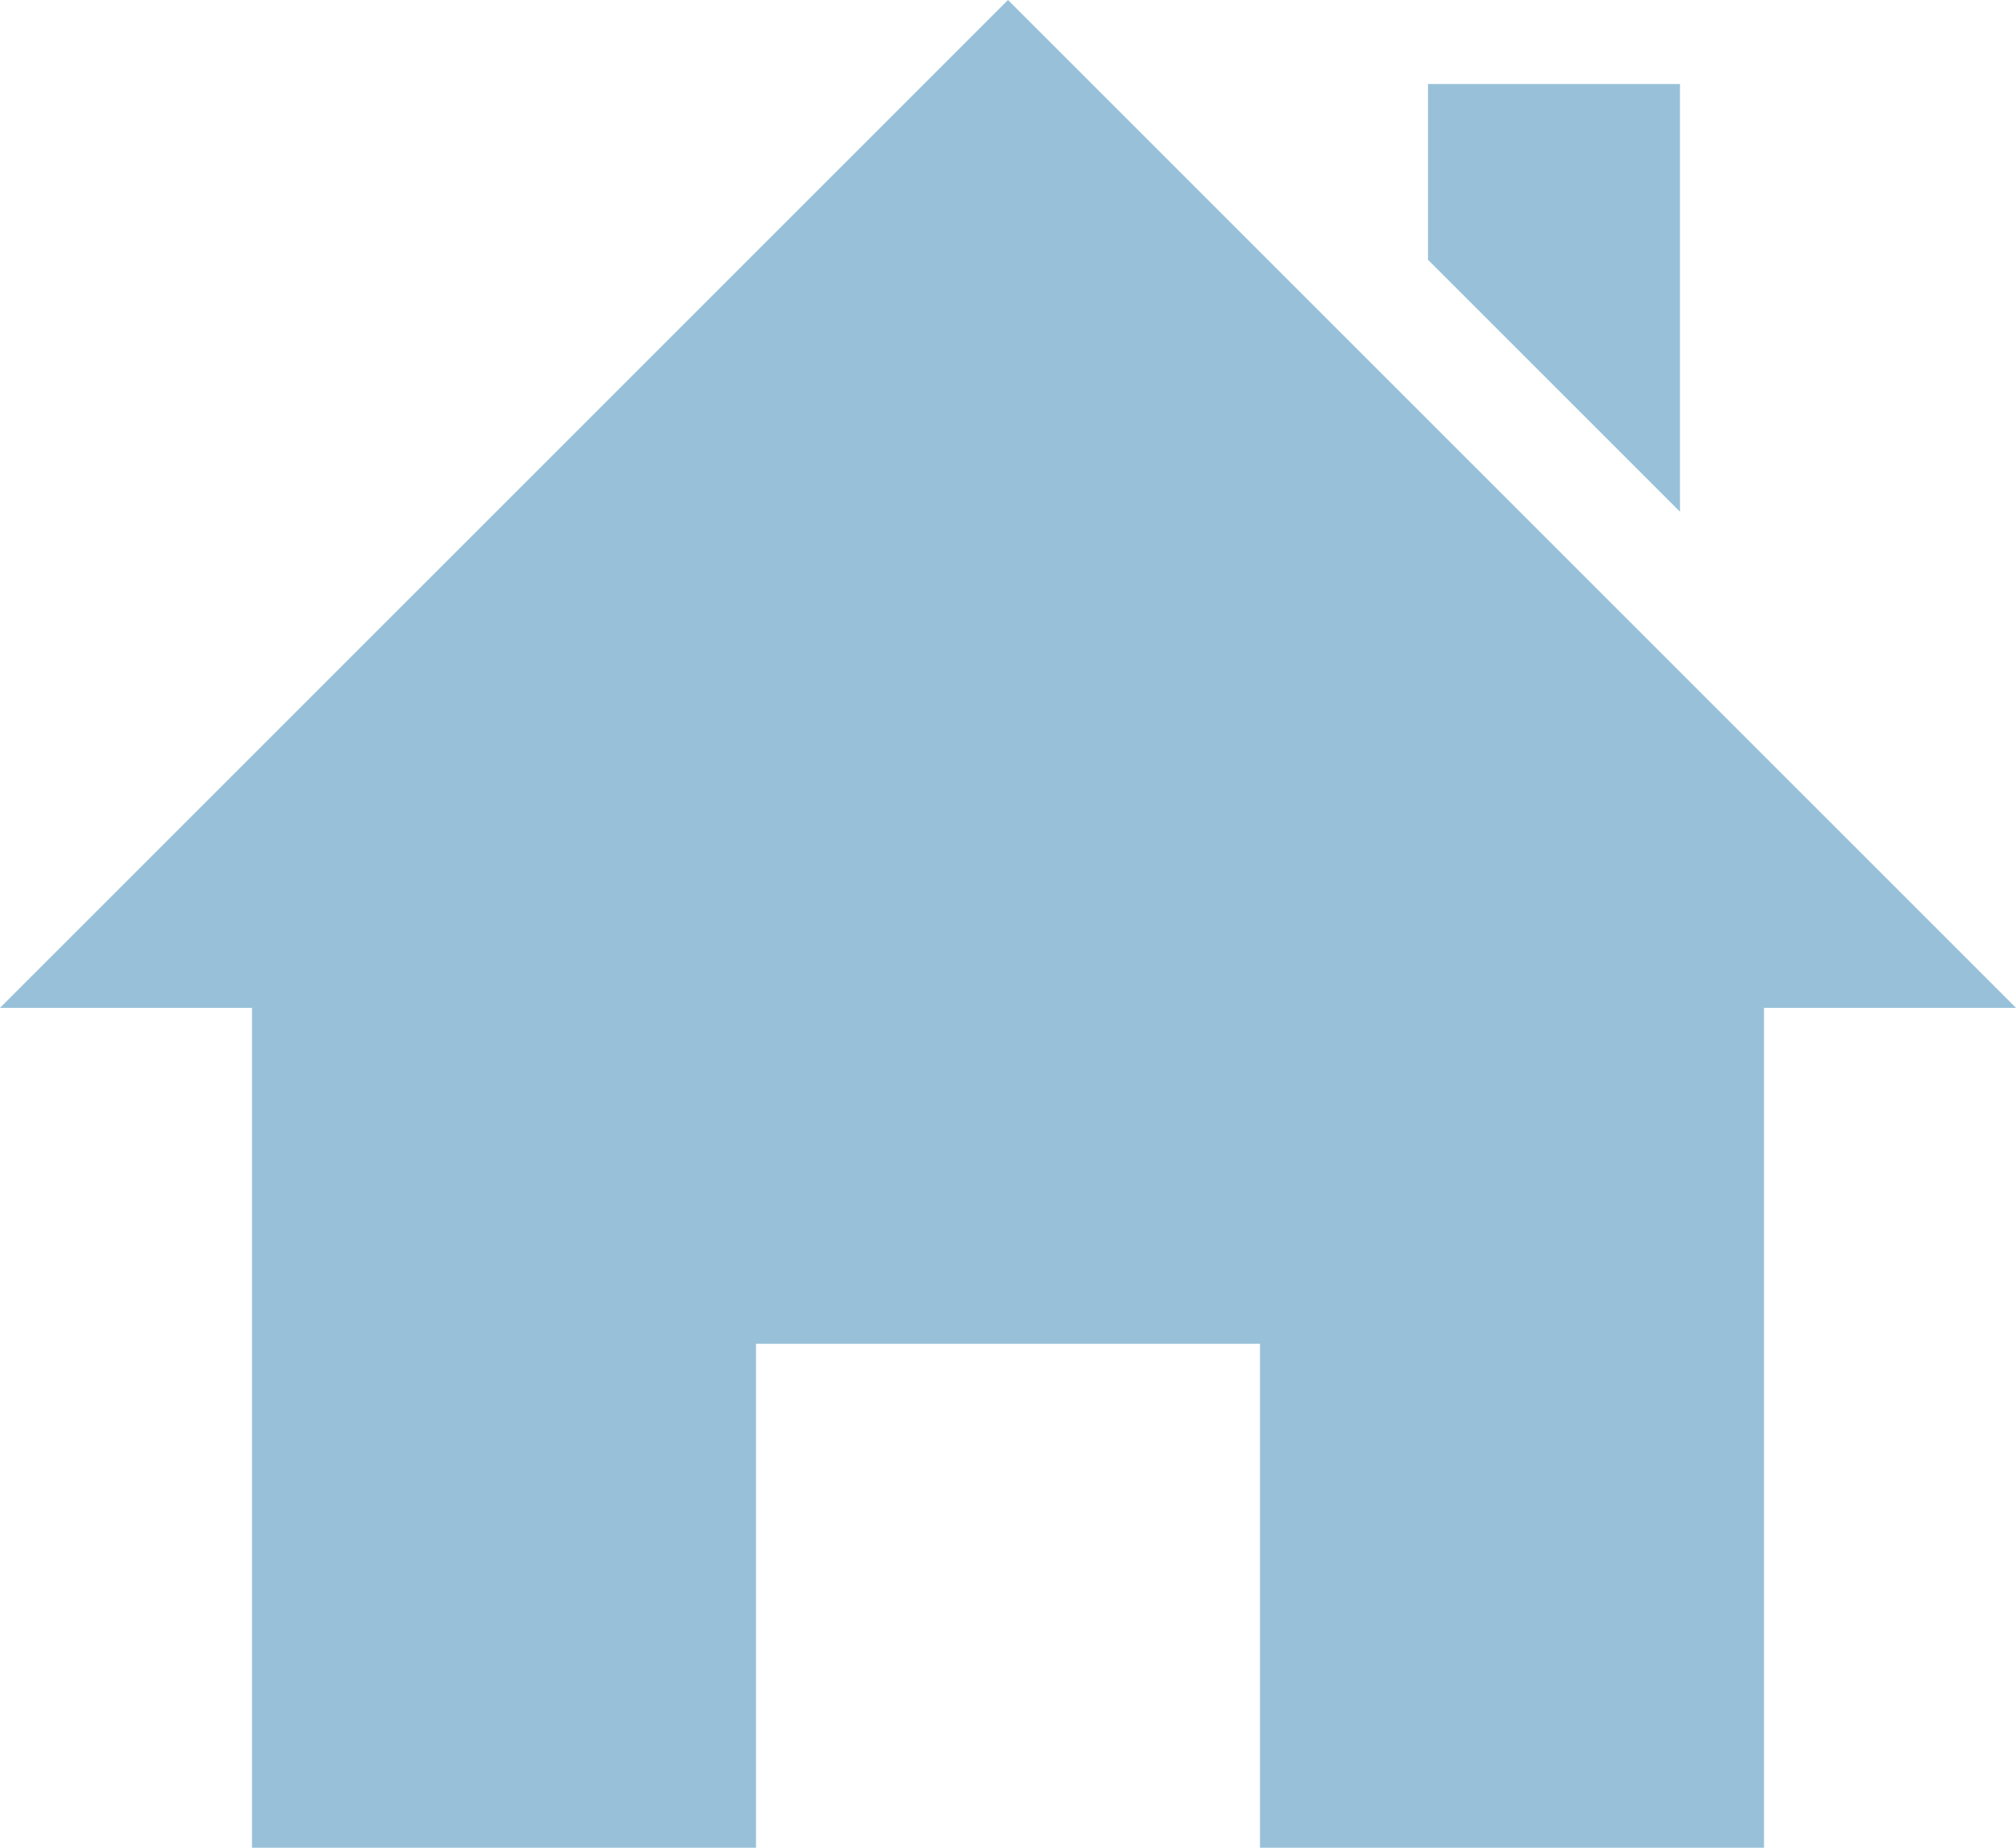 <svg width="24" height="22" viewBox="0 0 24 22" fill="none" xmlns="http://www.w3.org/2000/svg">
<path d="M21 12V22H15V16H9V22H3V12H0L12 0L24 12H21ZM20 6.093V1H17V3.093L20 6.093Z" fill="#98C1D9"/>
</svg>
